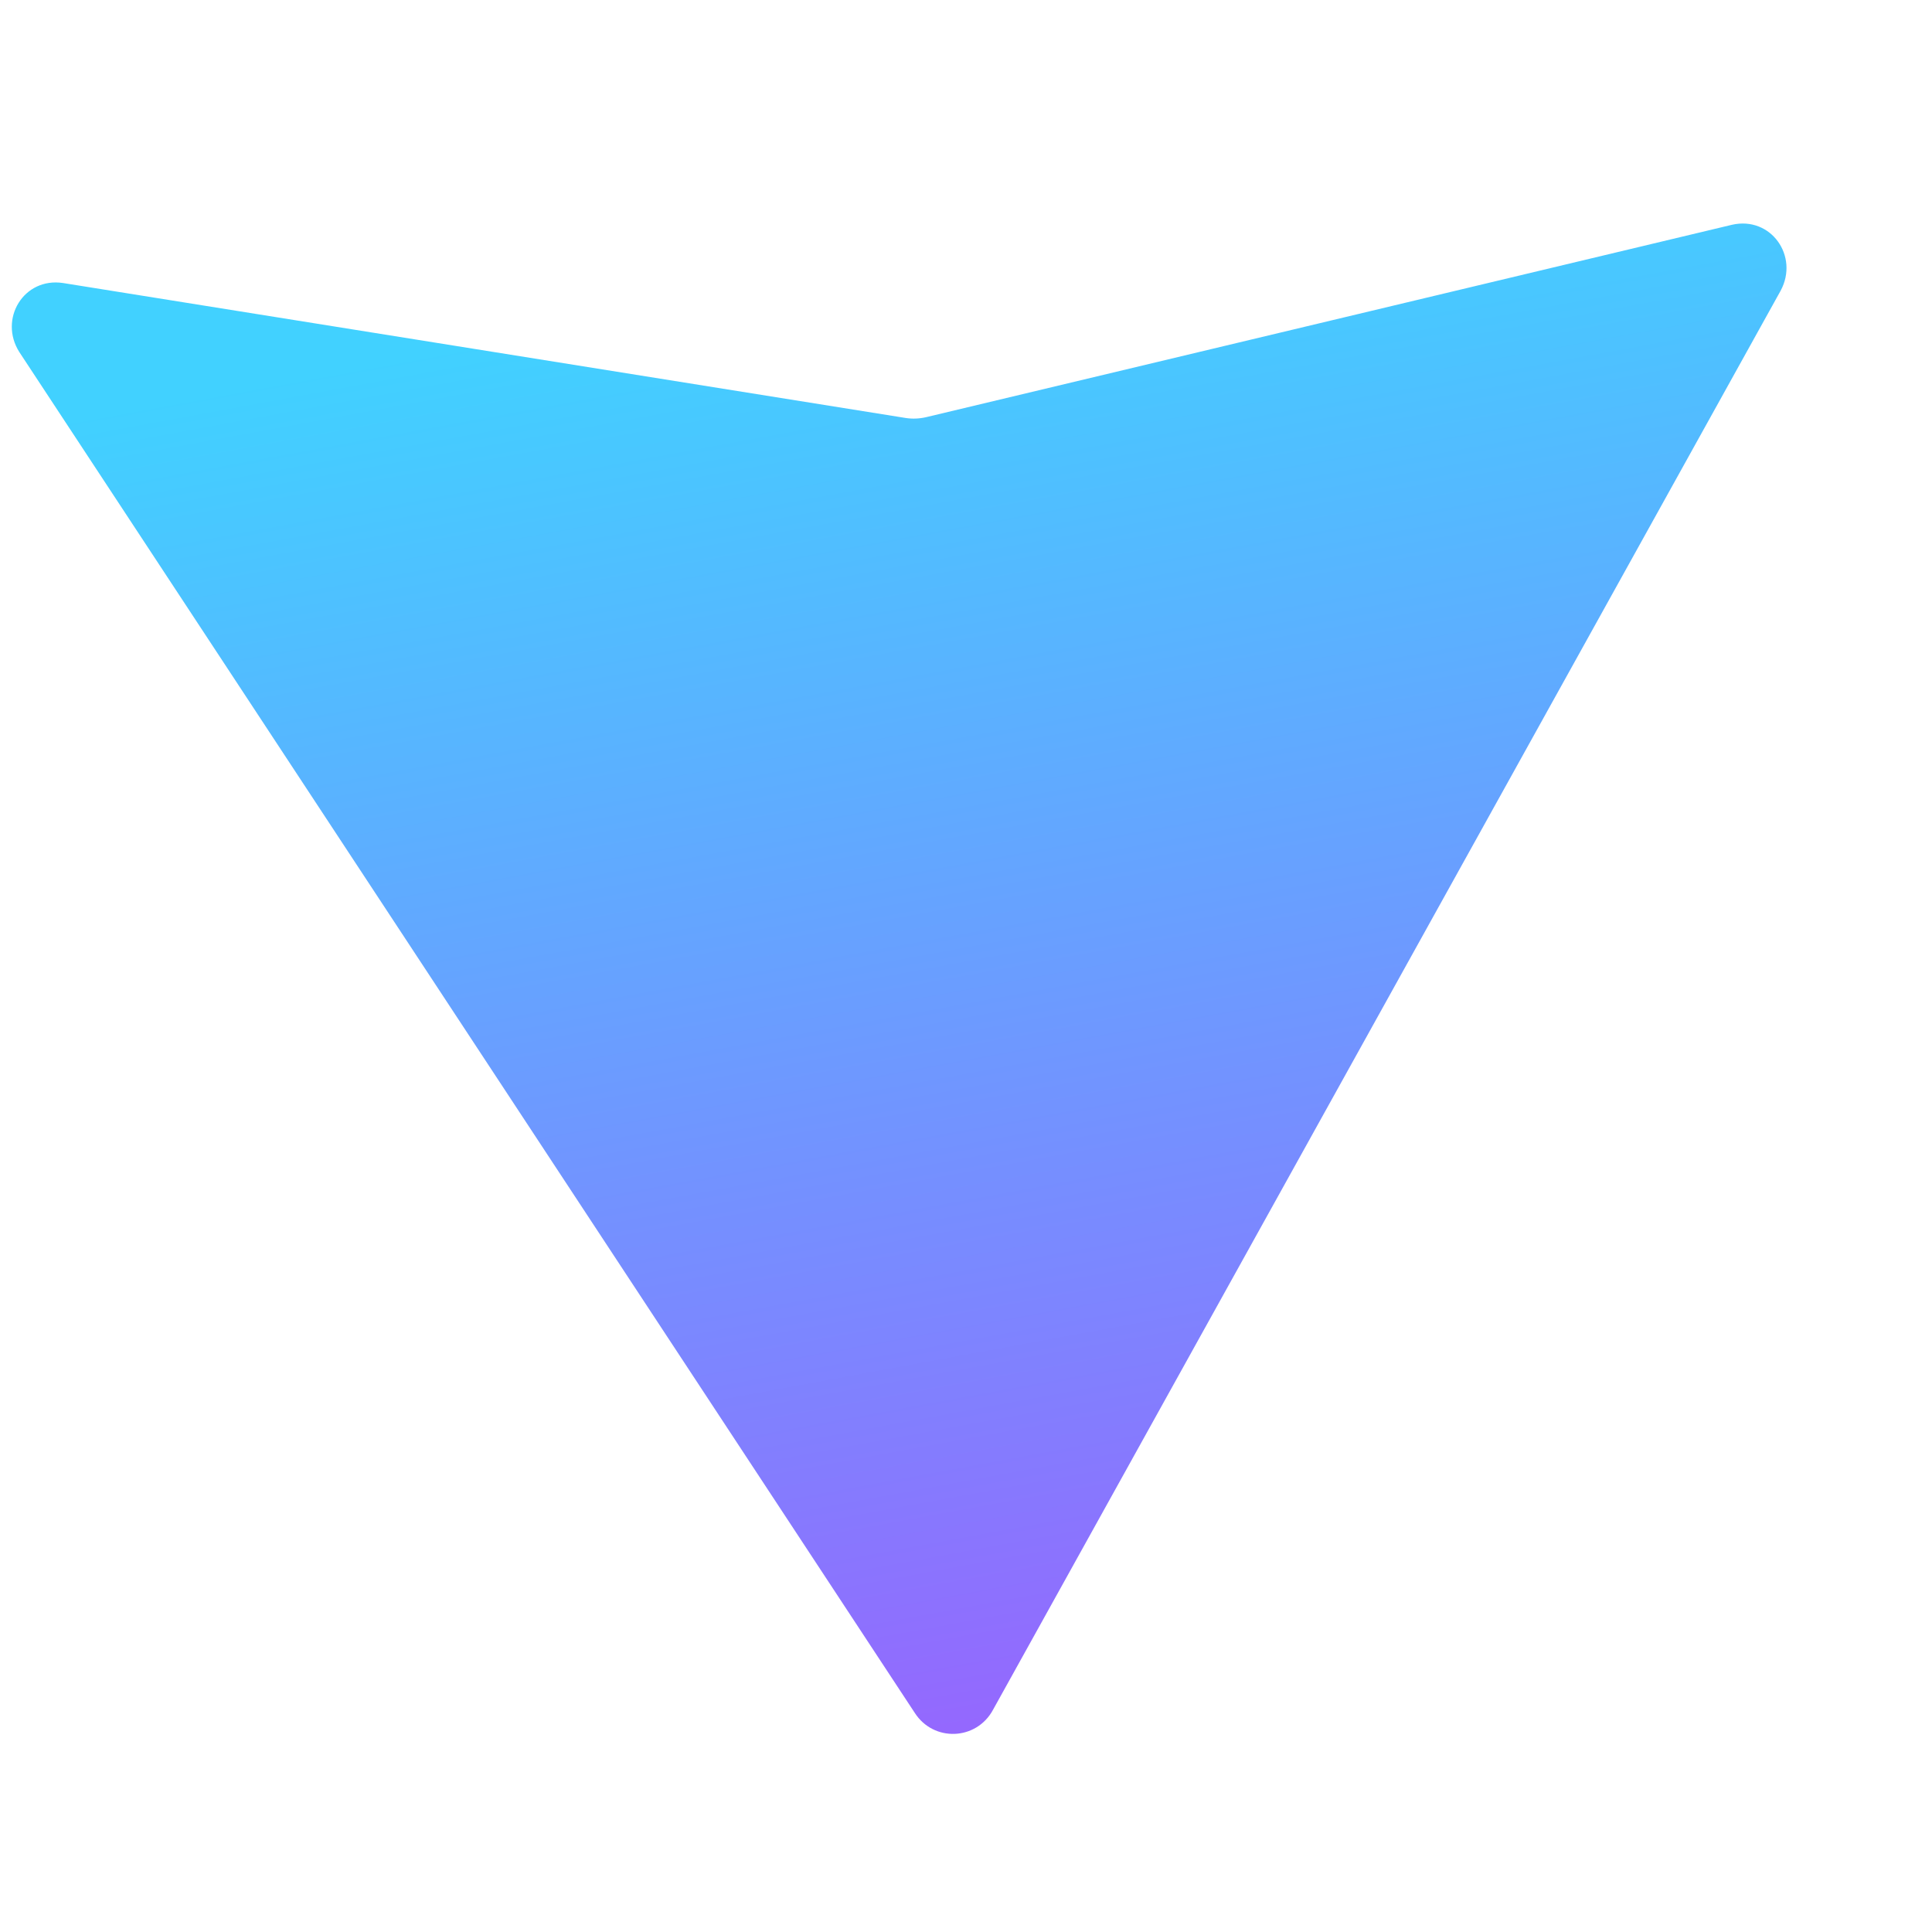 <?xml version="1.0" encoding="UTF-8"?>
<svg width="32px" height="32px" viewBox="0 0 32 32" version="1.1" xmlns="http://www.w3.org/2000/svg" xmlns:xlink="http://www.w3.org/1999/xlink">
    <title>Vite Logo</title>
    <defs>
        <linearGradient x1="30.94%" y1="4.549%" x2="57.434%" y2="146.79%" id="linearGradient">
            <stop stop-color="#41D1FF" offset="0%"></stop>
            <stop stop-color="#BD34FE" offset="100%"></stop>
        </linearGradient>
    </defs>
    <g id="vite-logo" stroke="none" stroke-width="1" fill="none" fill-rule="evenodd">
        <path d="M29.885,5.316 L16.026,28.353 C15.734,28.852 15.024,28.855 14.729,28.358 L0.694,5.316 C0.366,4.757 0.809,4.075 1.459,4.198 L15.324,6.918 C15.436,6.94 15.55,6.939 15.662,6.918 L29.118,4.198 C29.768,4.075 30.211,4.757 29.885,5.316 Z" id="path" fill="url(#linearGradient)" fill-rule="nonzero" transform="translate(15.289, 16.27) rotate(-2) translate(-15.289, -16.27) "></path>
    </g>
</svg>
